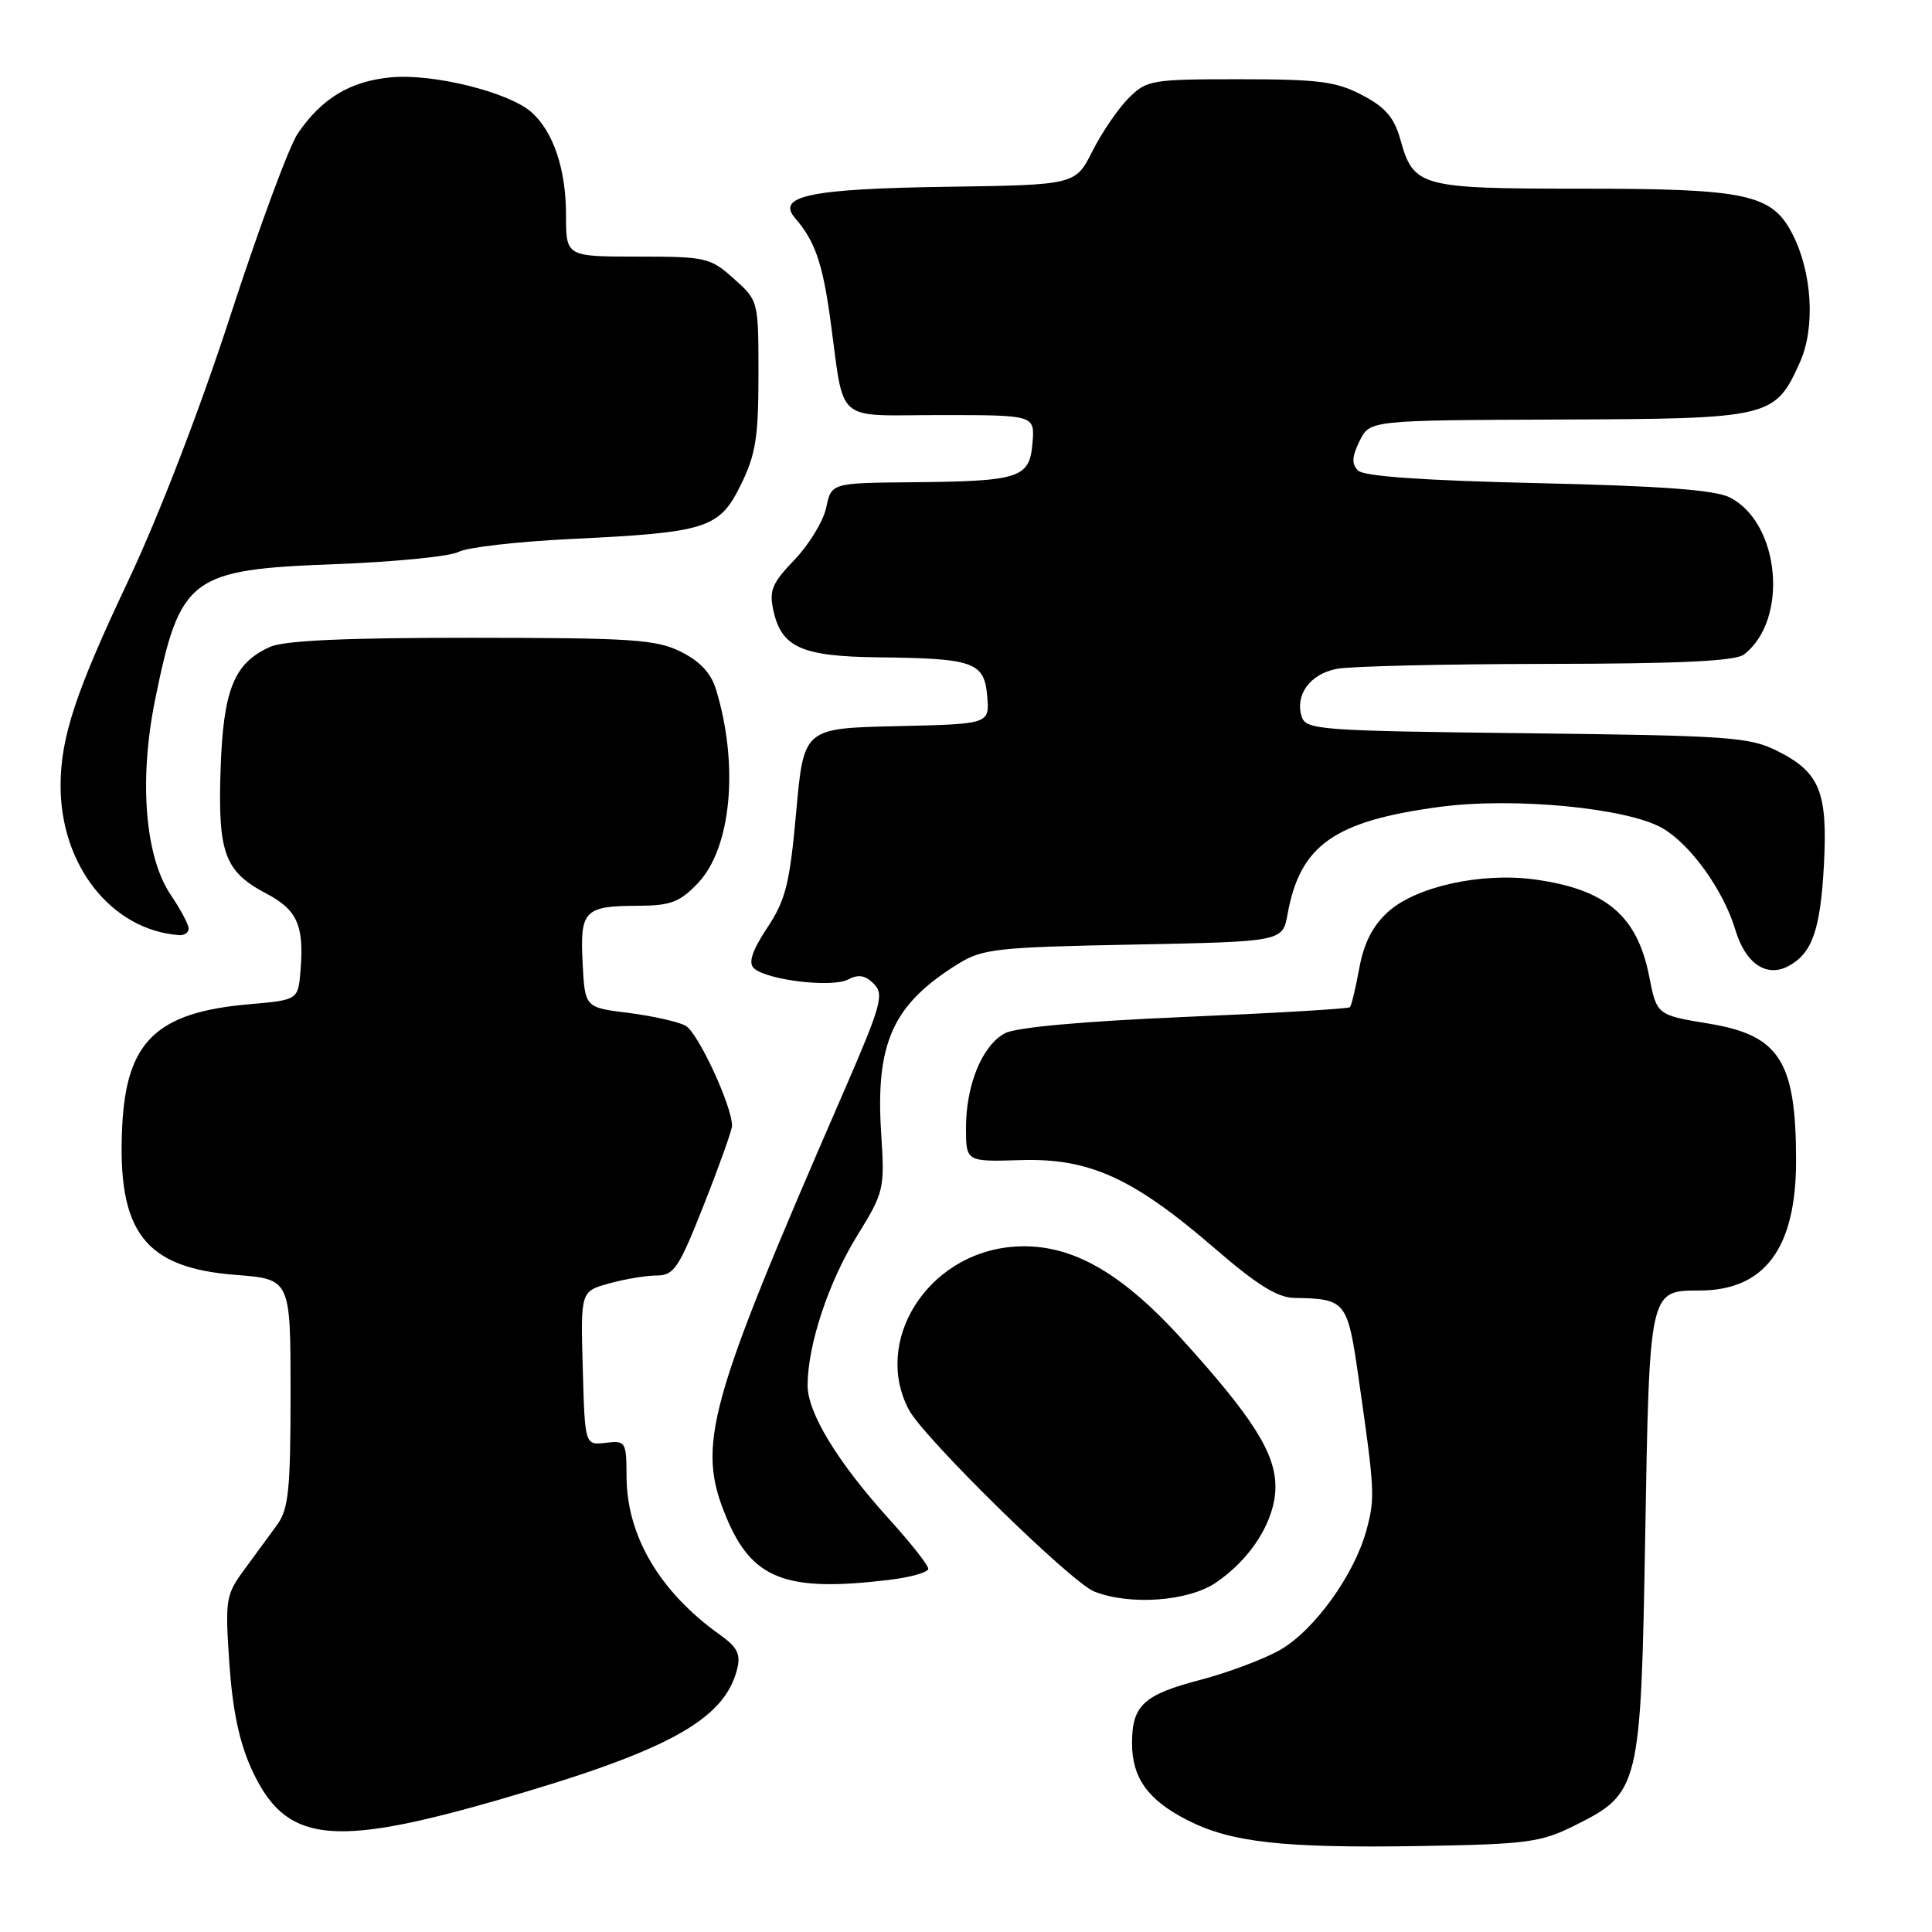 <?xml version="1.0" encoding="UTF-8" standalone="no"?>
<!DOCTYPE svg PUBLIC "-//W3C//DTD SVG 1.1//EN" "http://www.w3.org/Graphics/SVG/1.1/DTD/svg11.dtd" >
<svg xmlns="http://www.w3.org/2000/svg" xmlns:xlink="http://www.w3.org/1999/xlink" version="1.1" viewBox="0 0 256 256">
 <g >
 <path fill="currentColor"
d=" M 208.59 241.92 C 217.28 237.60 217.42 237.02 218.00 203.40 C 218.56 170.89 218.54 171.00 225.17 171.00 C 233.84 171.00 238.00 165.40 237.99 153.73 C 237.98 140.61 235.79 137.17 226.45 135.64 C 219.53 134.50 219.53 134.50 218.52 129.34 C 216.93 121.31 212.79 117.82 203.32 116.53 C 196.23 115.57 187.59 117.49 183.91 120.84 C 181.88 122.68 180.72 124.97 180.11 128.30 C 179.63 130.93 179.07 133.26 178.87 133.46 C 178.66 133.67 168.82 134.25 156.99 134.75 C 143.42 135.33 134.63 136.13 133.16 136.91 C 130.15 138.52 128.00 143.75 128.00 149.44 C 128.00 153.94 128.00 153.94 135.25 153.72 C 144.37 153.44 150.17 156.09 161.00 165.45 C 166.54 170.24 169.28 171.95 171.50 171.98 C 178.30 172.09 178.55 172.39 179.98 182.32 C 182.17 197.52 182.22 198.48 181.07 202.72 C 179.46 208.70 174.08 216.13 169.52 218.68 C 167.33 219.90 162.60 221.67 159.02 222.60 C 151.53 224.56 150.00 225.98 150.00 230.97 C 150.00 235.58 152.09 238.50 157.32 241.17 C 163.12 244.14 169.99 244.90 188.11 244.61 C 202.33 244.37 204.15 244.13 208.59 241.92 Z  M 65.84 238.55 C 88.45 232.04 95.97 227.93 97.67 221.18 C 98.17 219.19 97.71 218.27 95.40 216.62 C 87.43 210.94 83.06 203.54 83.02 195.68 C 83.00 191.01 82.91 190.87 80.25 191.18 C 77.50 191.50 77.50 191.50 77.22 181.31 C 76.93 171.11 76.93 171.11 80.72 170.06 C 82.80 169.48 85.64 169.01 87.04 169.01 C 89.31 169.00 89.96 168.02 93.29 159.58 C 95.33 154.41 97.00 149.72 97.00 149.17 C 97.00 146.54 92.47 136.79 90.84 135.91 C 89.83 135.37 86.41 134.61 83.25 134.21 C 77.50 133.50 77.50 133.50 77.20 127.59 C 76.84 120.64 77.42 120.04 84.56 120.02 C 88.85 120.00 90.06 119.55 92.45 117.05 C 96.91 112.40 97.94 101.38 94.87 91.34 C 94.21 89.18 92.74 87.61 90.20 86.35 C 86.93 84.73 83.73 84.52 62.50 84.51 C 45.91 84.50 37.67 84.87 35.80 85.71 C 31.01 87.85 29.59 91.35 29.23 101.91 C 28.86 113.06 29.75 115.48 35.29 118.40 C 39.39 120.56 40.31 122.62 39.82 128.60 C 39.50 132.50 39.50 132.50 33.00 133.07 C 20.72 134.14 16.73 137.99 16.19 149.30 C 15.52 163.25 19.16 168.00 31.24 168.93 C 38.50 169.50 38.50 169.50 38.50 184.55 C 38.50 197.40 38.24 199.95 36.72 202.05 C 35.74 203.40 33.78 206.07 32.36 208.00 C 29.91 211.33 29.82 211.94 30.39 220.41 C 30.82 226.63 31.71 230.87 33.36 234.47 C 37.79 244.14 43.78 244.90 65.84 238.55 Z  M 161.08 209.73 C 165.82 206.53 169.00 201.43 169.00 197.00 C 169.00 192.55 166.00 187.81 156.67 177.51 C 148.24 168.20 141.41 164.51 133.91 165.23 C 122.80 166.30 115.64 177.76 120.43 186.80 C 122.41 190.54 141.94 209.69 145.00 210.89 C 149.73 212.75 157.42 212.19 161.08 209.73 Z  M 117.75 209.35 C 120.64 209.01 123.00 208.34 123.00 207.87 C 123.00 207.40 120.71 204.49 117.90 201.39 C 110.99 193.75 107.00 187.22 107.01 183.55 C 107.03 178.19 109.78 169.89 113.57 163.75 C 117.14 157.96 117.24 157.58 116.76 150.19 C 115.99 138.16 118.30 133.08 126.99 127.70 C 130.18 125.72 132.12 125.51 150.21 125.16 C 169.95 124.77 169.95 124.77 170.61 121.13 C 172.26 111.99 176.79 108.79 190.74 106.92 C 200.55 105.60 215.69 107.05 220.32 109.76 C 224.04 111.93 228.39 118.00 229.95 123.23 C 231.28 127.67 234.07 129.57 236.98 128.01 C 240.13 126.32 241.21 123.24 241.68 114.59 C 242.19 104.92 241.13 102.32 235.49 99.50 C 231.83 97.66 229.11 97.47 202.29 97.16 C 174.78 96.84 173.04 96.71 172.48 94.95 C 171.57 92.08 173.58 89.33 177.09 88.63 C 178.83 88.28 191.33 87.99 204.87 87.97 C 222.65 87.95 229.94 87.60 231.09 86.72 C 237.04 82.14 235.88 69.29 229.20 65.91 C 227.26 64.92 220.14 64.39 203.80 64.02 C 188.65 63.67 180.71 63.12 179.95 62.35 C 179.08 61.48 179.13 60.52 180.15 58.44 C 181.50 55.69 181.50 55.69 206.50 55.59 C 234.68 55.49 235.18 55.37 238.50 48.00 C 240.56 43.42 240.13 36.08 237.49 30.97 C 234.77 25.72 231.42 25.00 209.72 25.00 C 188.12 25.00 187.32 24.79 185.55 18.47 C 184.74 15.57 183.56 14.20 180.49 12.60 C 177.07 10.80 174.75 10.50 164.27 10.50 C 152.56 10.50 151.94 10.60 149.54 13.01 C 148.16 14.39 146.01 17.54 144.76 20.01 C 142.50 24.50 142.50 24.50 125.50 24.75 C 107.35 25.01 102.80 25.96 105.37 28.92 C 107.96 31.90 108.99 34.85 110.00 42.17 C 111.96 56.41 110.35 55.00 124.64 55.00 C 137.12 55.00 137.12 55.00 136.81 58.71 C 136.42 63.36 135.17 63.77 120.83 63.90 C 110.16 64.00 110.16 64.00 109.48 67.25 C 109.10 69.04 107.22 72.14 105.30 74.15 C 102.30 77.27 101.89 78.24 102.48 80.90 C 103.55 85.80 106.24 86.99 116.47 87.10 C 129.06 87.24 130.43 87.73 130.81 92.26 C 131.12 95.94 131.12 95.94 118.81 96.22 C 106.50 96.50 106.50 96.50 105.50 107.58 C 104.64 117.12 104.11 119.24 101.66 122.94 C 99.70 125.90 99.14 127.54 99.86 128.26 C 101.45 129.85 110.23 130.92 112.37 129.79 C 113.74 129.07 114.65 129.22 115.79 130.36 C 117.19 131.77 116.79 133.18 111.56 145.21 C 93.71 186.25 92.27 191.47 96.22 201.00 C 99.64 209.26 104.11 210.99 117.75 209.35 Z  M 25.00 123.04 C 25.00 122.52 23.94 120.52 22.64 118.60 C 19.21 113.56 18.39 103.36 20.55 92.73 C 23.86 76.46 25.16 75.47 44.31 74.76 C 52.24 74.46 59.64 73.73 60.76 73.13 C 61.87 72.53 68.57 71.76 75.64 71.42 C 93.70 70.55 95.31 70.04 98.17 64.23 C 100.13 60.25 100.50 57.95 100.50 49.67 C 100.50 39.84 100.50 39.84 97.23 36.92 C 94.11 34.13 93.55 34.00 84.48 34.00 C 75.00 34.00 75.00 34.00 75.00 28.47 C 75.00 22.40 73.31 17.41 70.39 14.84 C 67.38 12.20 57.32 9.71 51.78 10.25 C 46.39 10.76 42.62 13.04 39.45 17.70 C 38.32 19.36 34.34 30.12 30.60 41.61 C 26.52 54.18 21.09 68.28 16.97 77.00 C 10.04 91.66 8.06 97.64 8.03 104.00 C 7.97 114.64 14.78 123.26 23.75 123.91 C 24.44 123.96 25.00 123.57 25.00 123.04 Z "/>
</g>
</svg>